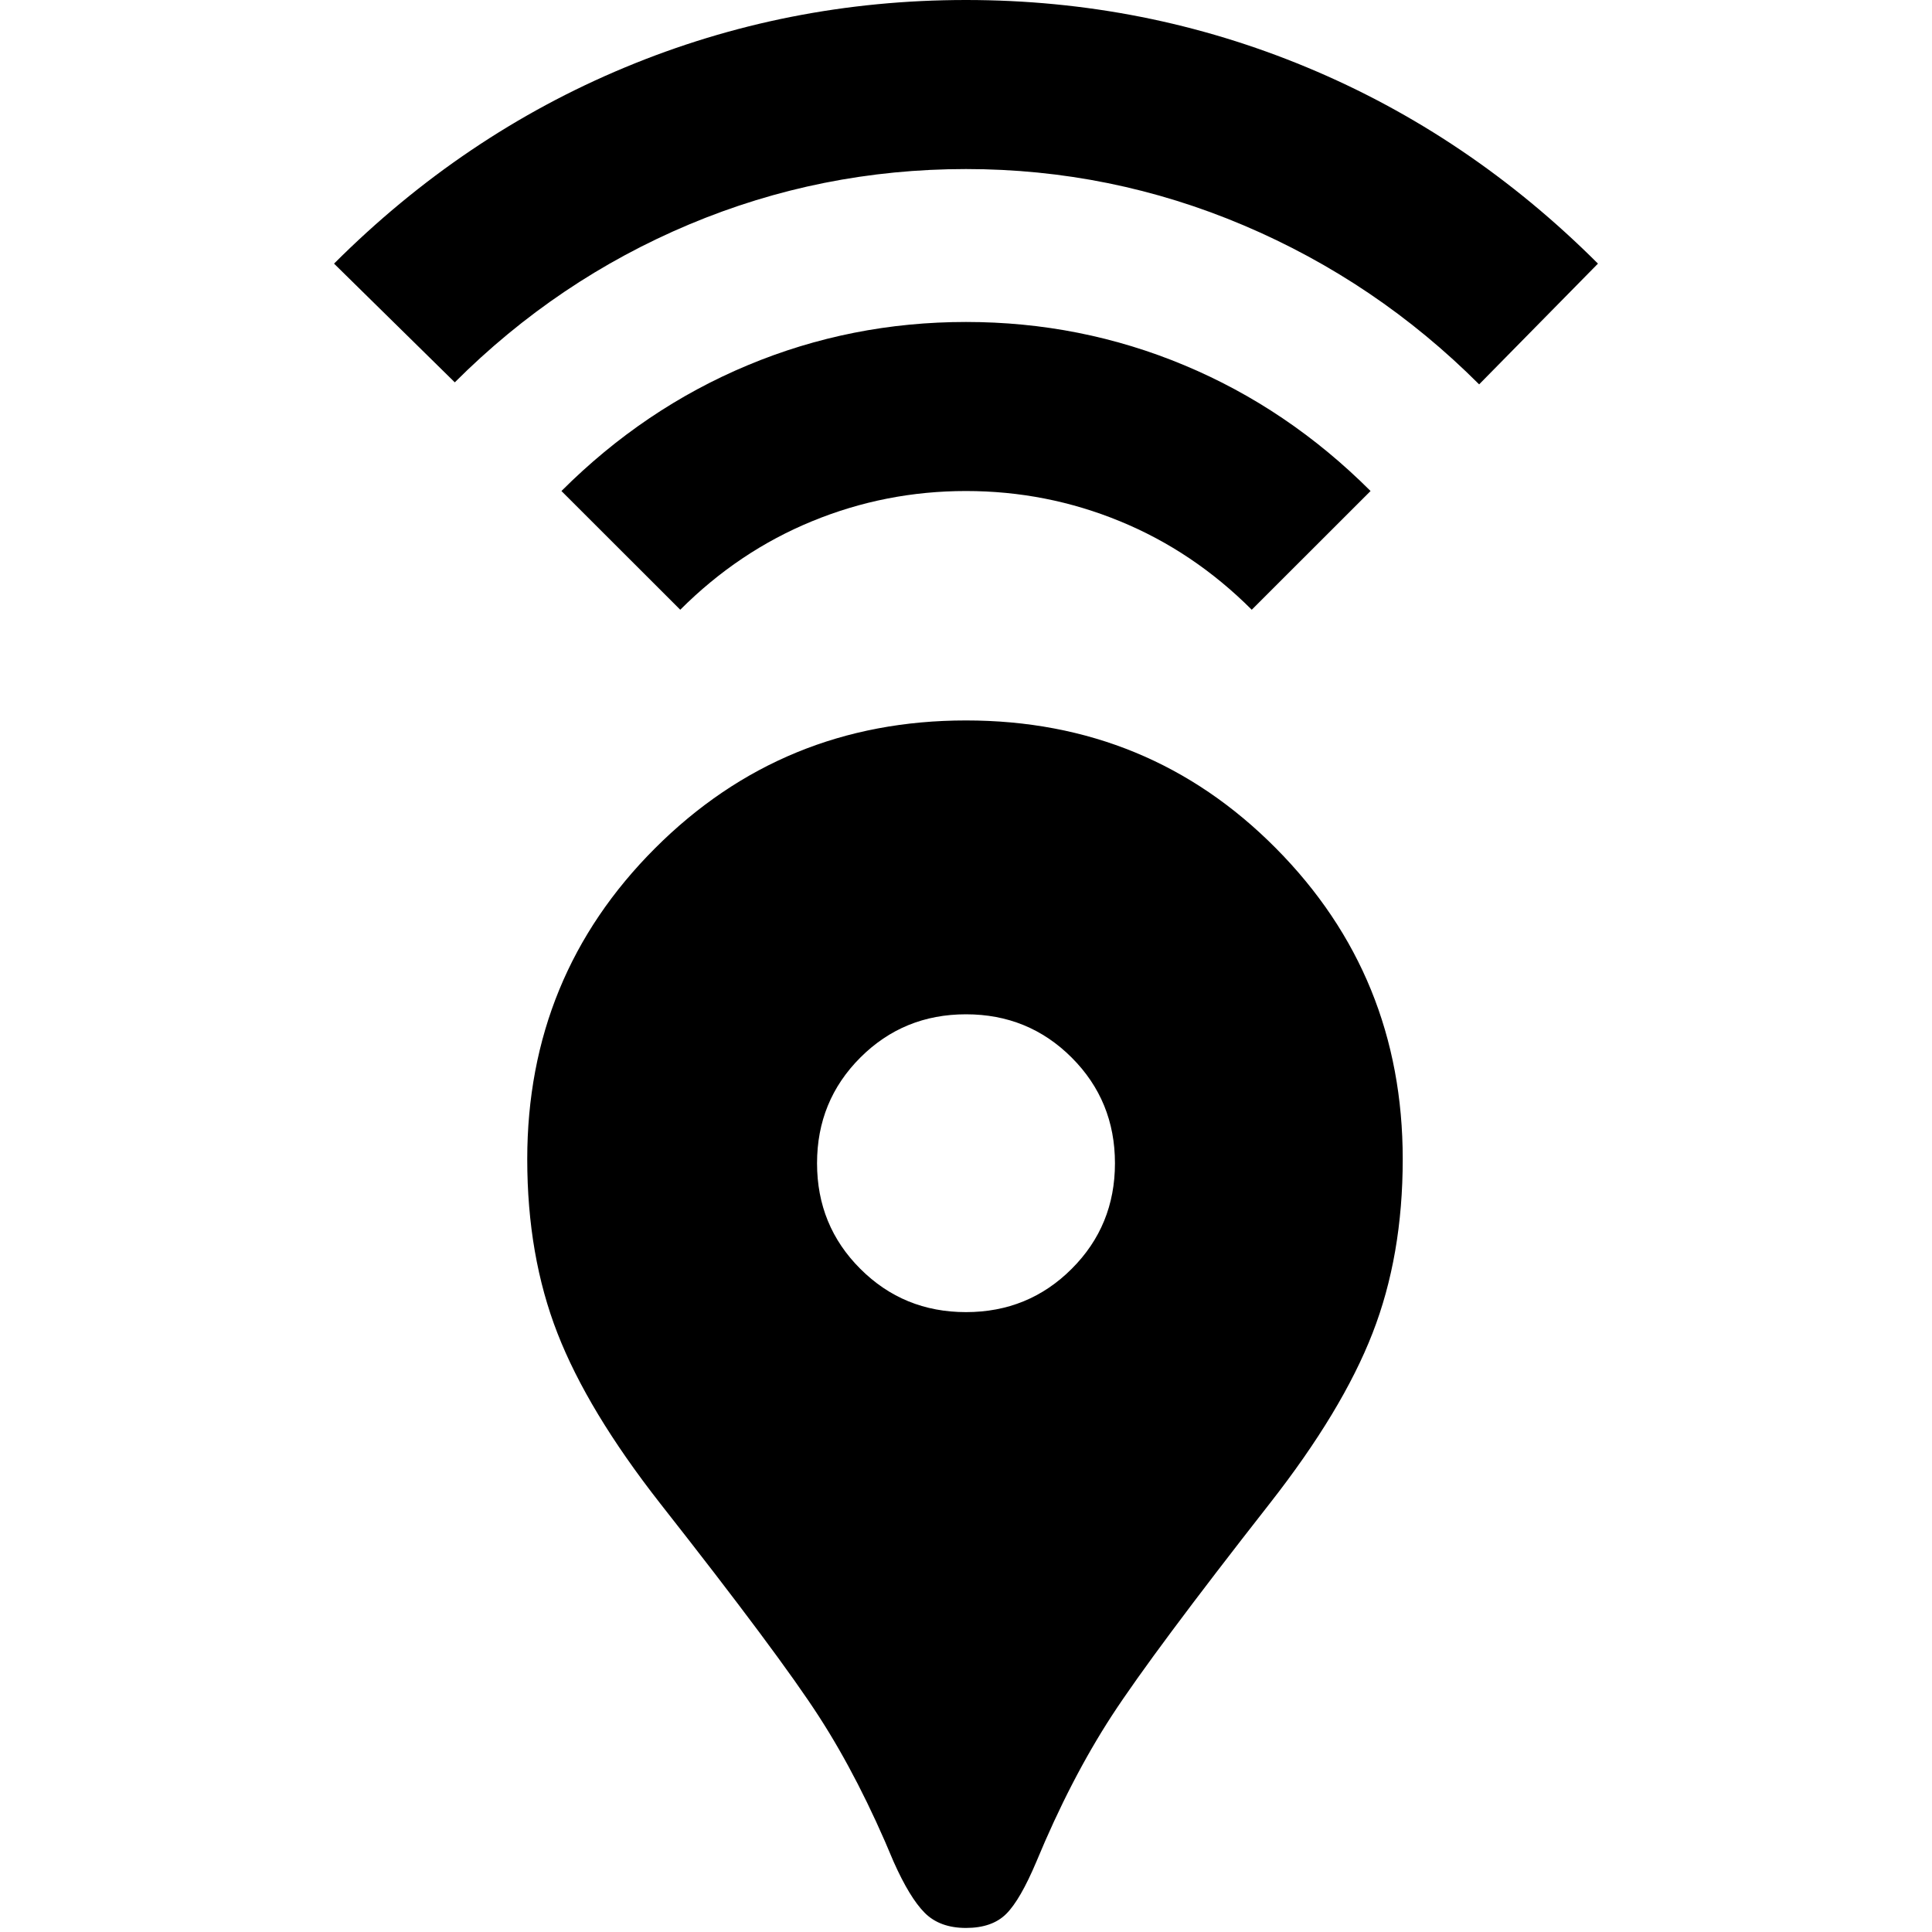 <svg xmlns="http://www.w3.org/2000/svg" height="20" width="20"><path d="M10 19.958Q9.729 19.958 9.573 19.802Q9.417 19.646 9.25 19.271Q8.896 18.417 8.479 17.771Q8.062 17.125 6.833 15.562Q6.083 14.604 5.771 13.802Q5.458 13 5.458 12Q5.458 10.104 6.781 8.781Q8.104 7.458 10 7.458Q11.896 7.458 13.208 8.781Q14.521 10.104 14.521 12Q14.521 13 14.208 13.802Q13.896 14.604 13.146 15.562Q11.938 17.104 11.51 17.76Q11.083 18.417 10.729 19.271Q10.562 19.667 10.417 19.812Q10.271 19.958 10 19.958ZM10 13.583Q10.646 13.583 11.094 13.135Q11.542 12.688 11.542 12.042Q11.542 11.396 11.094 10.948Q10.646 10.5 10 10.5Q9.354 10.5 8.906 10.948Q8.458 11.396 8.458 12.042Q8.458 12.688 8.906 13.135Q9.354 13.583 10 13.583ZM7.042 6.312 5.812 5.083Q6.667 4.229 7.74 3.781Q8.812 3.333 10 3.333Q11.188 3.333 12.26 3.781Q13.333 4.229 14.188 5.083L12.958 6.312Q12.354 5.708 11.594 5.396Q10.833 5.083 10 5.083Q9.167 5.083 8.406 5.396Q7.646 5.708 7.042 6.312ZM4.708 3.958 3.458 2.729Q4.792 1.396 6.469 0.698Q8.146 0 10 0Q11.854 0 13.531 0.698Q15.208 1.396 16.542 2.729L15.312 3.979Q14.25 2.917 12.875 2.333Q11.5 1.75 10 1.75Q8.5 1.75 7.135 2.323Q5.771 2.896 4.708 3.958Z"/></svg>